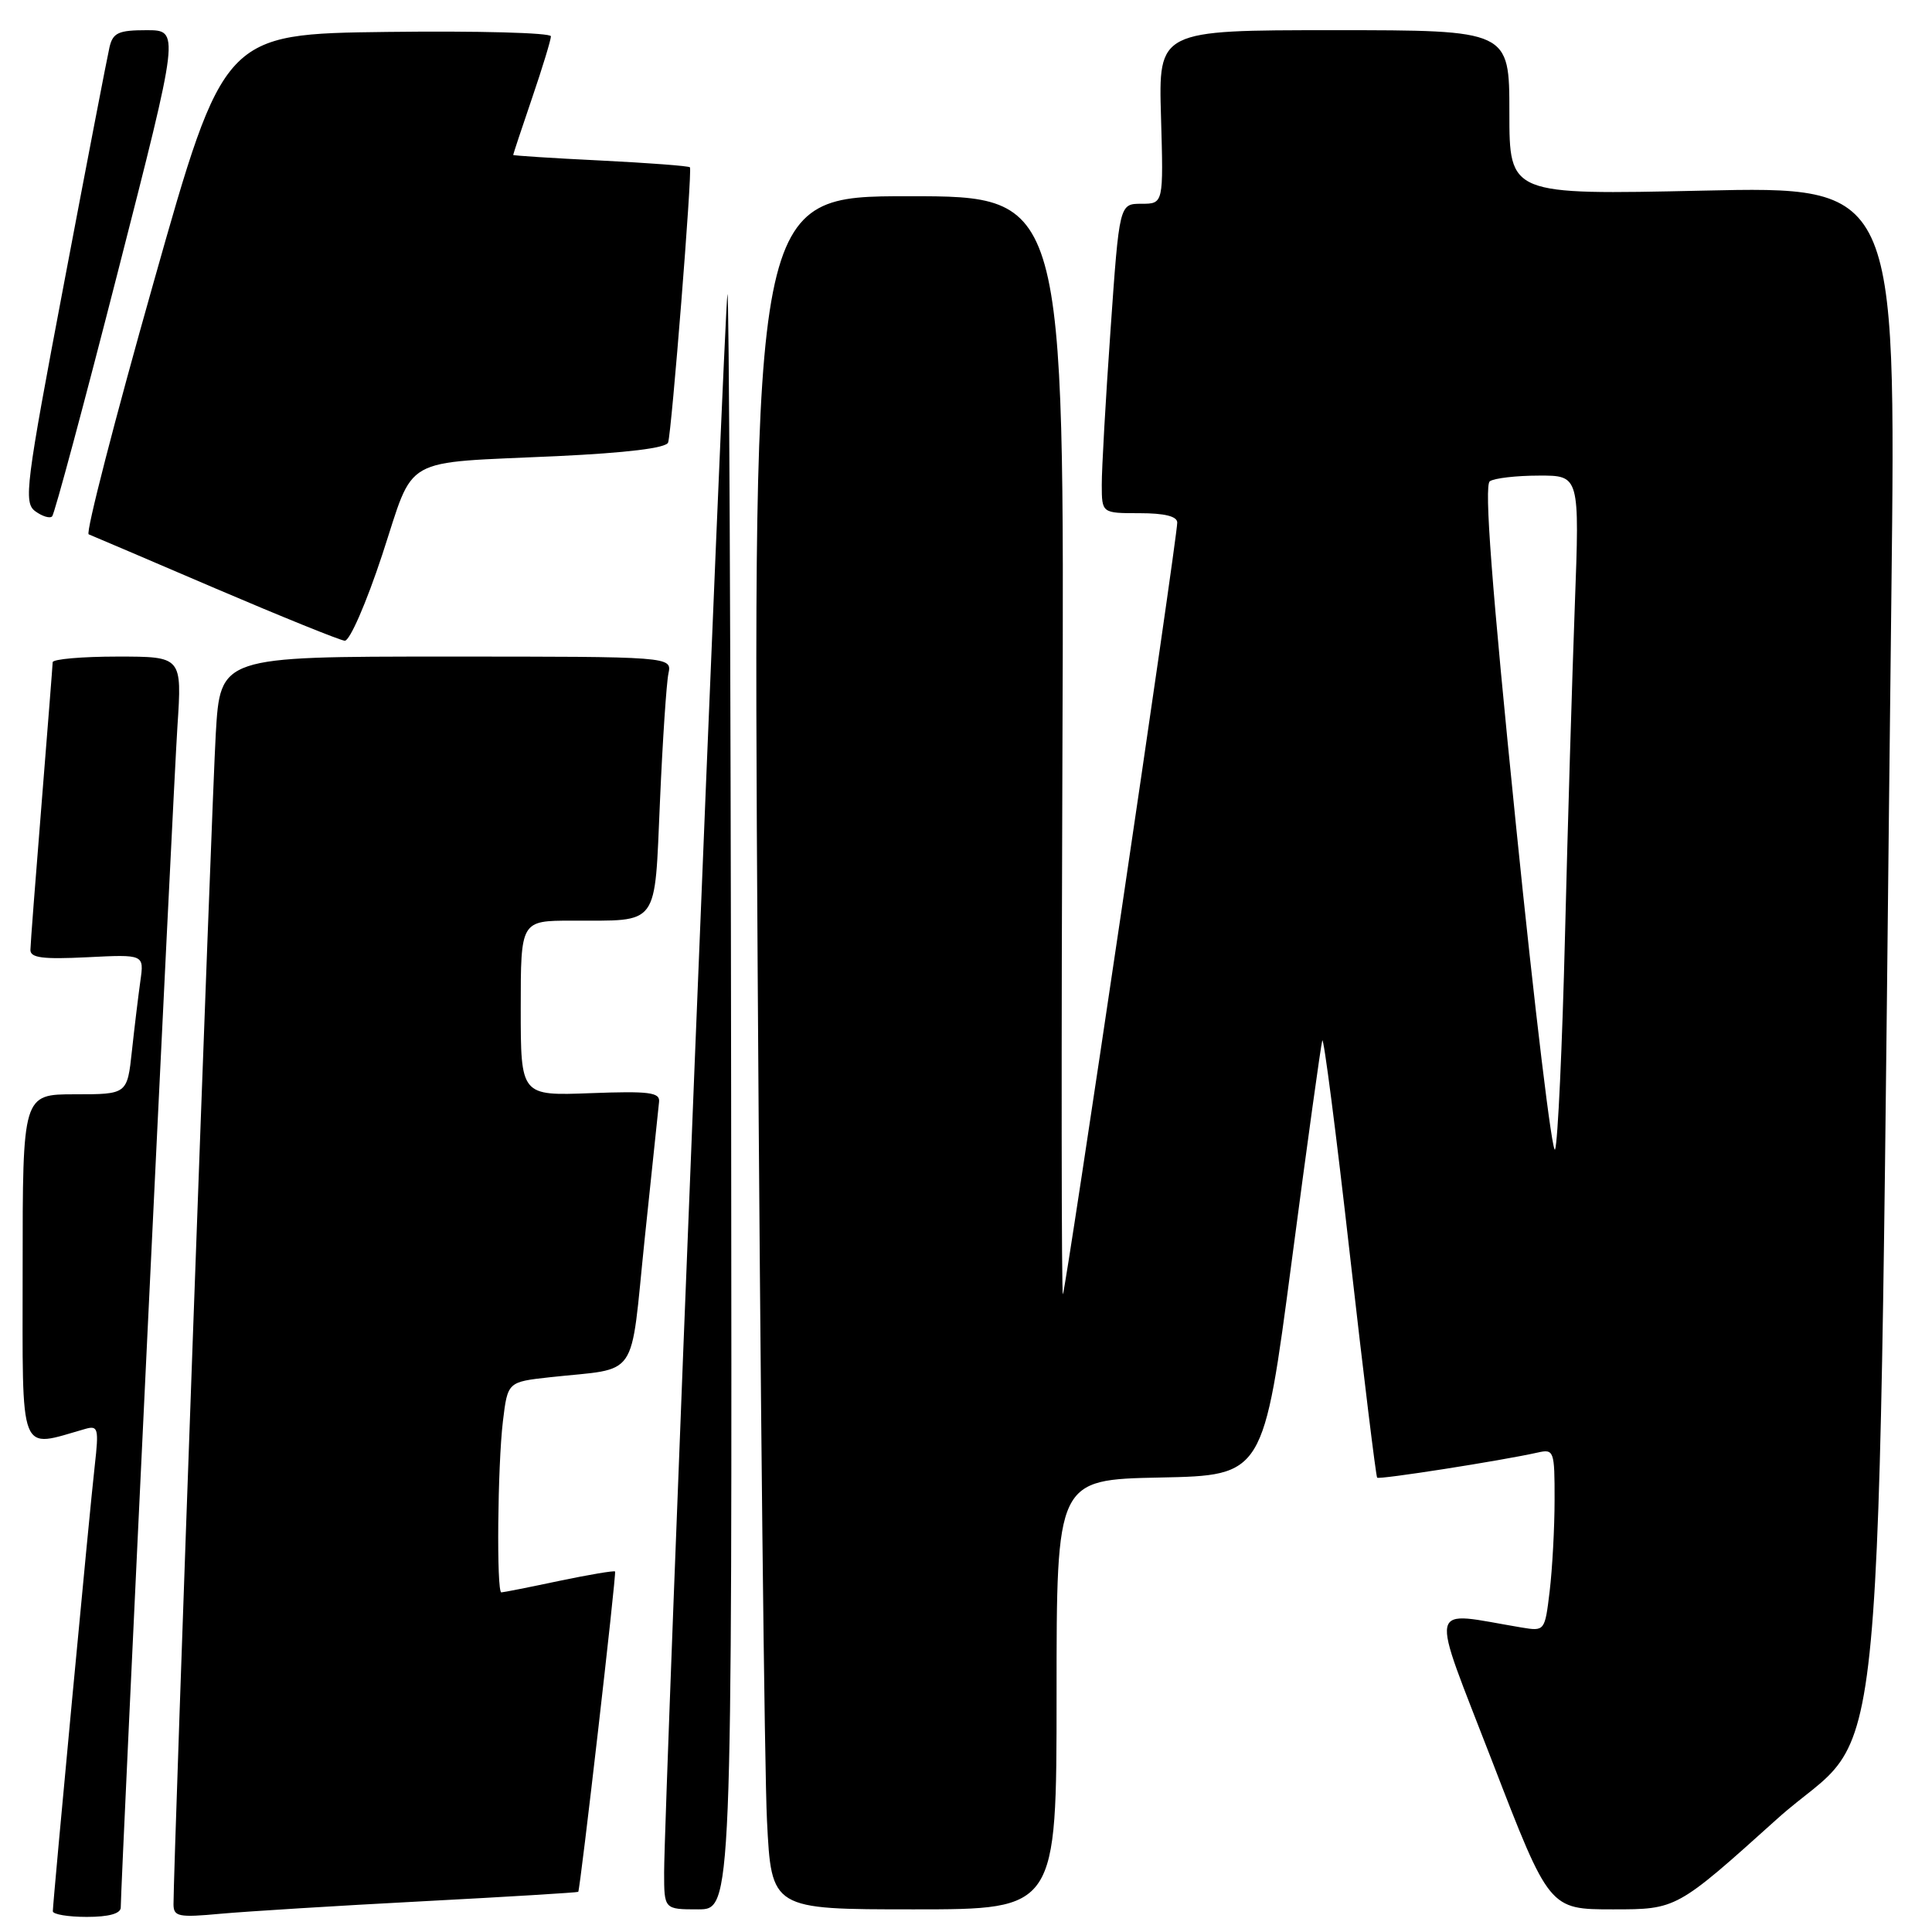 <?xml version="1.0" encoding="UTF-8" standalone="no"?>
<!DOCTYPE svg PUBLIC "-//W3C//DTD SVG 1.1//EN" "http://www.w3.org/Graphics/SVG/1.1/DTD/svg11.dtd" >
<svg xmlns="http://www.w3.org/2000/svg" xmlns:xlink="http://www.w3.org/1999/xlink" version="1.1" viewBox="0 0 256 256">
 <g >
 <path fill="currentColor"
d=" M 16.00 252.75 C 16.01 249.51 22.97 104.37 23.51 96.25 C 24.12 87.00 24.12 87.00 15.56 87.00 C 10.85 87.00 6.99 87.34 6.98 87.75 C 6.97 88.16 6.30 96.60 5.51 106.50 C 4.71 116.40 4.04 125.11 4.03 125.86 C 4.01 126.92 5.66 127.13 11.55 126.84 C 19.10 126.46 19.10 126.46 18.60 129.98 C 18.33 131.92 17.82 136.09 17.48 139.25 C 16.86 145.00 16.86 145.00 9.93 145.00 C 3.00 145.00 3.00 145.00 3.00 168.08 C 3.00 193.46 2.38 191.87 11.33 189.33 C 13.00 188.86 13.11 189.30 12.56 194.16 C 11.91 199.79 7.01 251.97 7.00 253.25 C 7.00 253.66 9.02 254.00 11.50 254.00 C 14.43 254.00 16.00 253.56 16.00 252.75 Z  M 55.99 251.93 C 67.26 251.34 76.54 250.77 76.62 250.68 C 76.89 250.33 81.70 208.49 81.50 208.23 C 81.39 208.09 78.05 208.65 74.08 209.48 C 70.12 210.32 66.67 211.00 66.43 211.00 C 65.78 211.00 65.93 194.22 66.64 188.31 C 67.27 183.11 67.27 183.11 72.88 182.49 C 84.83 181.18 83.45 183.19 85.42 164.20 C 86.38 155.02 87.24 146.83 87.33 146.00 C 87.47 144.74 86.01 144.56 78.25 144.85 C 69.00 145.20 69.00 145.20 69.00 133.60 C 69.00 122.00 69.00 122.00 75.75 121.99 C 87.48 121.96 86.70 123.02 87.45 106.16 C 87.80 98.10 88.31 90.49 88.57 89.25 C 89.04 87.00 89.04 87.00 59.12 87.00 C 29.19 87.00 29.19 87.00 28.59 97.25 C 28.07 106.04 22.98 247.19 22.99 252.33 C 23.00 253.97 23.65 254.10 29.25 253.58 C 32.69 253.27 44.72 252.52 55.99 251.93 Z  M 96.88 145.25 C 96.82 85.99 96.60 38.17 96.39 39.00 C 95.99 40.58 88.00 239.65 88.00 248.08 C 88.00 253.00 88.00 253.00 92.50 253.00 C 97.00 253.00 97.00 253.00 96.88 145.25 Z  M 140.00 224.53 C 140.00 196.06 140.00 196.06 153.71 195.78 C 167.42 195.50 167.42 195.50 171.15 167.18 C 173.20 151.61 175.03 138.42 175.21 137.87 C 175.39 137.32 177.04 150.06 178.86 166.19 C 180.69 182.31 182.32 195.64 182.48 195.80 C 182.75 196.08 198.88 193.56 203.75 192.47 C 205.91 191.98 206.00 192.23 205.99 198.73 C 205.99 202.45 205.69 207.90 205.34 210.83 C 204.70 216.14 204.69 216.16 201.60 215.65 C 188.94 213.54 189.35 211.69 197.74 233.43 C 205.29 253.00 205.29 253.00 213.73 253.00 C 222.16 253.00 222.16 253.00 235.46 241.03 C 250.34 227.64 248.68 245.45 250.62 78.59 C 251.24 24.69 251.24 24.69 225.62 25.26 C 200.00 25.82 200.00 25.82 200.00 14.91 C 200.00 4.00 200.00 4.00 176.75 4.00 C 153.50 4.00 153.50 4.00 153.84 15.50 C 154.17 27.00 154.17 27.00 151.25 27.00 C 148.32 27.00 148.32 27.00 147.15 43.75 C 146.50 52.96 145.98 62.19 145.99 64.25 C 146.00 68.00 146.00 68.00 151.00 68.00 C 154.34 68.00 156.00 68.42 155.99 69.25 C 155.99 71.37 141.19 171.14 140.84 171.50 C 140.65 171.68 140.62 139.02 140.78 98.92 C 141.05 26.00 141.05 26.00 120.40 26.00 C 99.76 26.00 99.76 26.00 100.39 127.75 C 100.74 183.71 101.30 234.79 101.63 241.25 C 102.22 253.00 102.22 253.00 121.11 253.00 C 140.00 253.00 140.00 253.00 140.00 224.53 Z  M 50.64 73.53 C 55.04 60.16 52.82 61.42 73.83 60.44 C 83.07 60.00 88.29 59.37 88.53 58.63 C 89.00 57.20 91.75 22.61 91.42 22.17 C 91.29 21.99 85.96 21.59 79.59 21.27 C 73.21 20.96 68.00 20.62 68.00 20.53 C 68.00 20.43 69.12 17.04 70.50 13.00 C 71.88 8.96 73.00 5.27 73.00 4.81 C 73.00 4.34 63.25 4.08 51.33 4.23 C 29.66 4.50 29.66 4.50 20.33 37.50 C 15.19 55.65 11.33 70.63 11.75 70.80 C 12.16 70.96 19.70 74.18 28.50 77.95 C 37.30 81.71 45.03 84.84 45.68 84.90 C 46.34 84.95 48.55 79.87 50.64 73.53 Z  M 15.64 35.93 C 23.81 4.00 23.81 4.00 19.42 4.00 C 15.70 4.00 14.96 4.34 14.51 6.25 C 14.22 7.49 11.51 21.55 8.49 37.50 C 3.40 64.33 3.11 66.59 4.67 67.74 C 5.60 68.42 6.61 68.73 6.91 68.42 C 7.22 68.11 11.15 53.49 15.64 35.93 Z  M 200.87 109.30 C 197.65 77.62 196.64 64.28 197.41 63.77 C 198.01 63.36 200.93 63.02 203.90 63.02 C 209.31 63.00 209.31 63.00 208.67 80.25 C 208.32 89.74 207.73 109.42 207.37 124.00 C 207.01 138.57 206.42 151.31 206.06 152.30 C 205.71 153.30 203.37 133.95 200.87 109.30 Z "/>
</g>
</svg>
